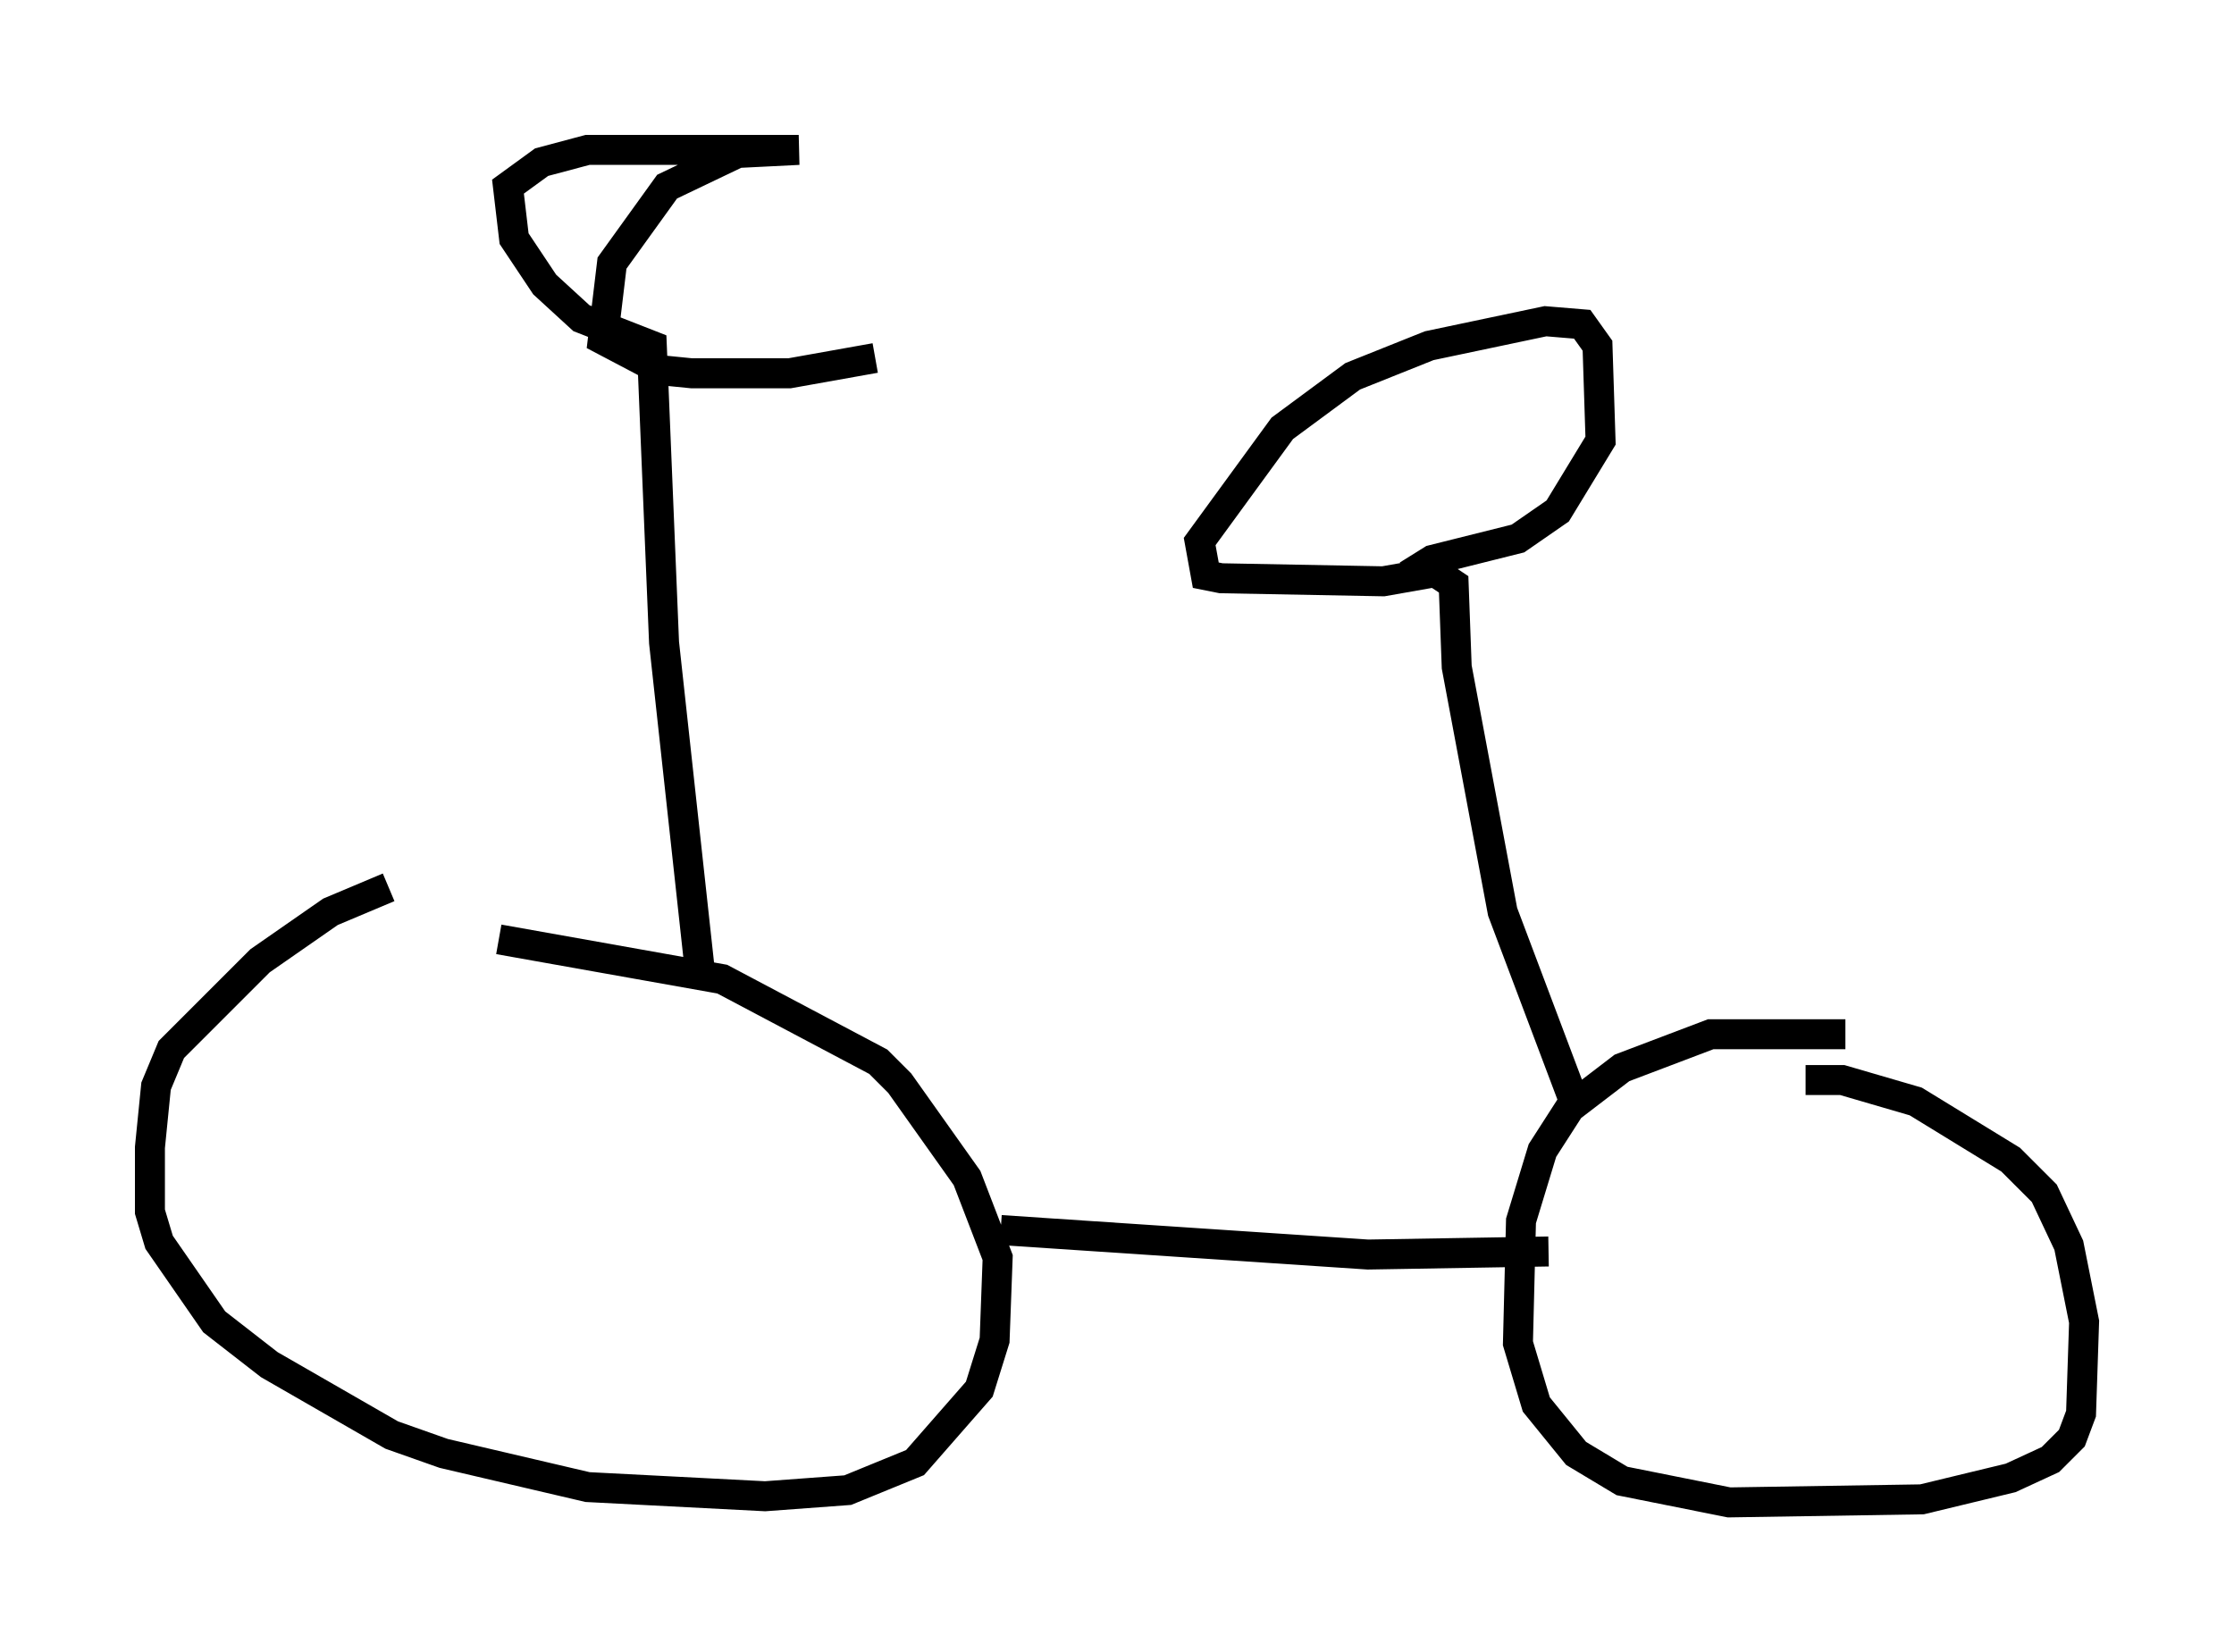 <?xml version="1.0" encoding="utf-8" ?>
<svg baseProfile="full" height="55.121" version="1.1" width="74.517" xmlns="http://www.w3.org/2000/svg" xmlns:ev="http://www.w3.org/2001/xml-events" xmlns:xlink="http://www.w3.org/1999/xlink"><defs /><rect fill="white" height="55.121" width="74.517" x="0" y="0" /><path d="M15.923, 29.398 m-2.96, 0.204 l-1.94, 0.817 -2.348, 1.633 l-2.96, 2.96 -0.51, 1.225 l-0.204, 2.042 0.0, 2.144 l0.306, 1.021 1.838, 2.654 l1.838, 1.429 4.083, 2.348 l1.735, 0.613 4.798, 1.123 l5.921, 0.306 2.756, -0.204 l2.246, -0.919 2.144, -2.45 l0.51, -1.633 0.102, -2.756 l-1.021, -2.654 -2.246, -3.165 l-0.715, -0.715 -5.206, -2.756 l-7.452, -1.327 m16.742, 9.698 l12.25, 0.817 6.023, -0.102 m9.902, -7.248 l-4.492, 0.0 -2.96, 1.123 l-1.735, 1.327 -0.919, 1.429 l-0.715, 2.348 -0.102, 4.083 l0.613, 2.042 1.327, 1.633 l1.531, 0.919 3.573, 0.715 l6.431, -0.102 2.96, -0.715 l1.327, -0.613 0.715, -0.715 l0.306, -0.817 0.102, -3.063 l-0.51, -2.552 -0.817, -1.735 l-1.123, -1.123 -3.165, -1.94 l-2.45, -0.715 -1.225, 0.0 m-7.758, 0.613 l-2.348, -6.227 -1.531, -8.167 l-0.102, -2.756 -0.613, -0.408 l-1.735, 0.306 -5.41, -0.102 l-0.51, -0.102 -0.204, -1.123 l2.756, -3.777 2.348, -1.735 l2.552, -1.021 3.879, -0.817 l1.225, 0.102 0.51, 0.715 l0.102, 3.165 -1.429, 2.348 l-1.327, 0.919 -2.858, 0.715 l-0.817, 0.51 m-23.582, 13.475 l-1.225, -11.229 -0.408, -9.902 l-2.348, -0.919 -1.225, -1.123 l-1.021, -1.531 -0.204, -1.735 l1.123, -0.817 1.531, -0.408 l7.044, 0.0 -2.042, 0.102 l-2.348, 1.123 -1.838, 2.552 l-0.306, 2.552 1.94, 1.021 l1.021, 0.102 3.267, 0.0 l2.858, -0.51 " fill="none" stroke="black" stroke-width="1" /></svg>